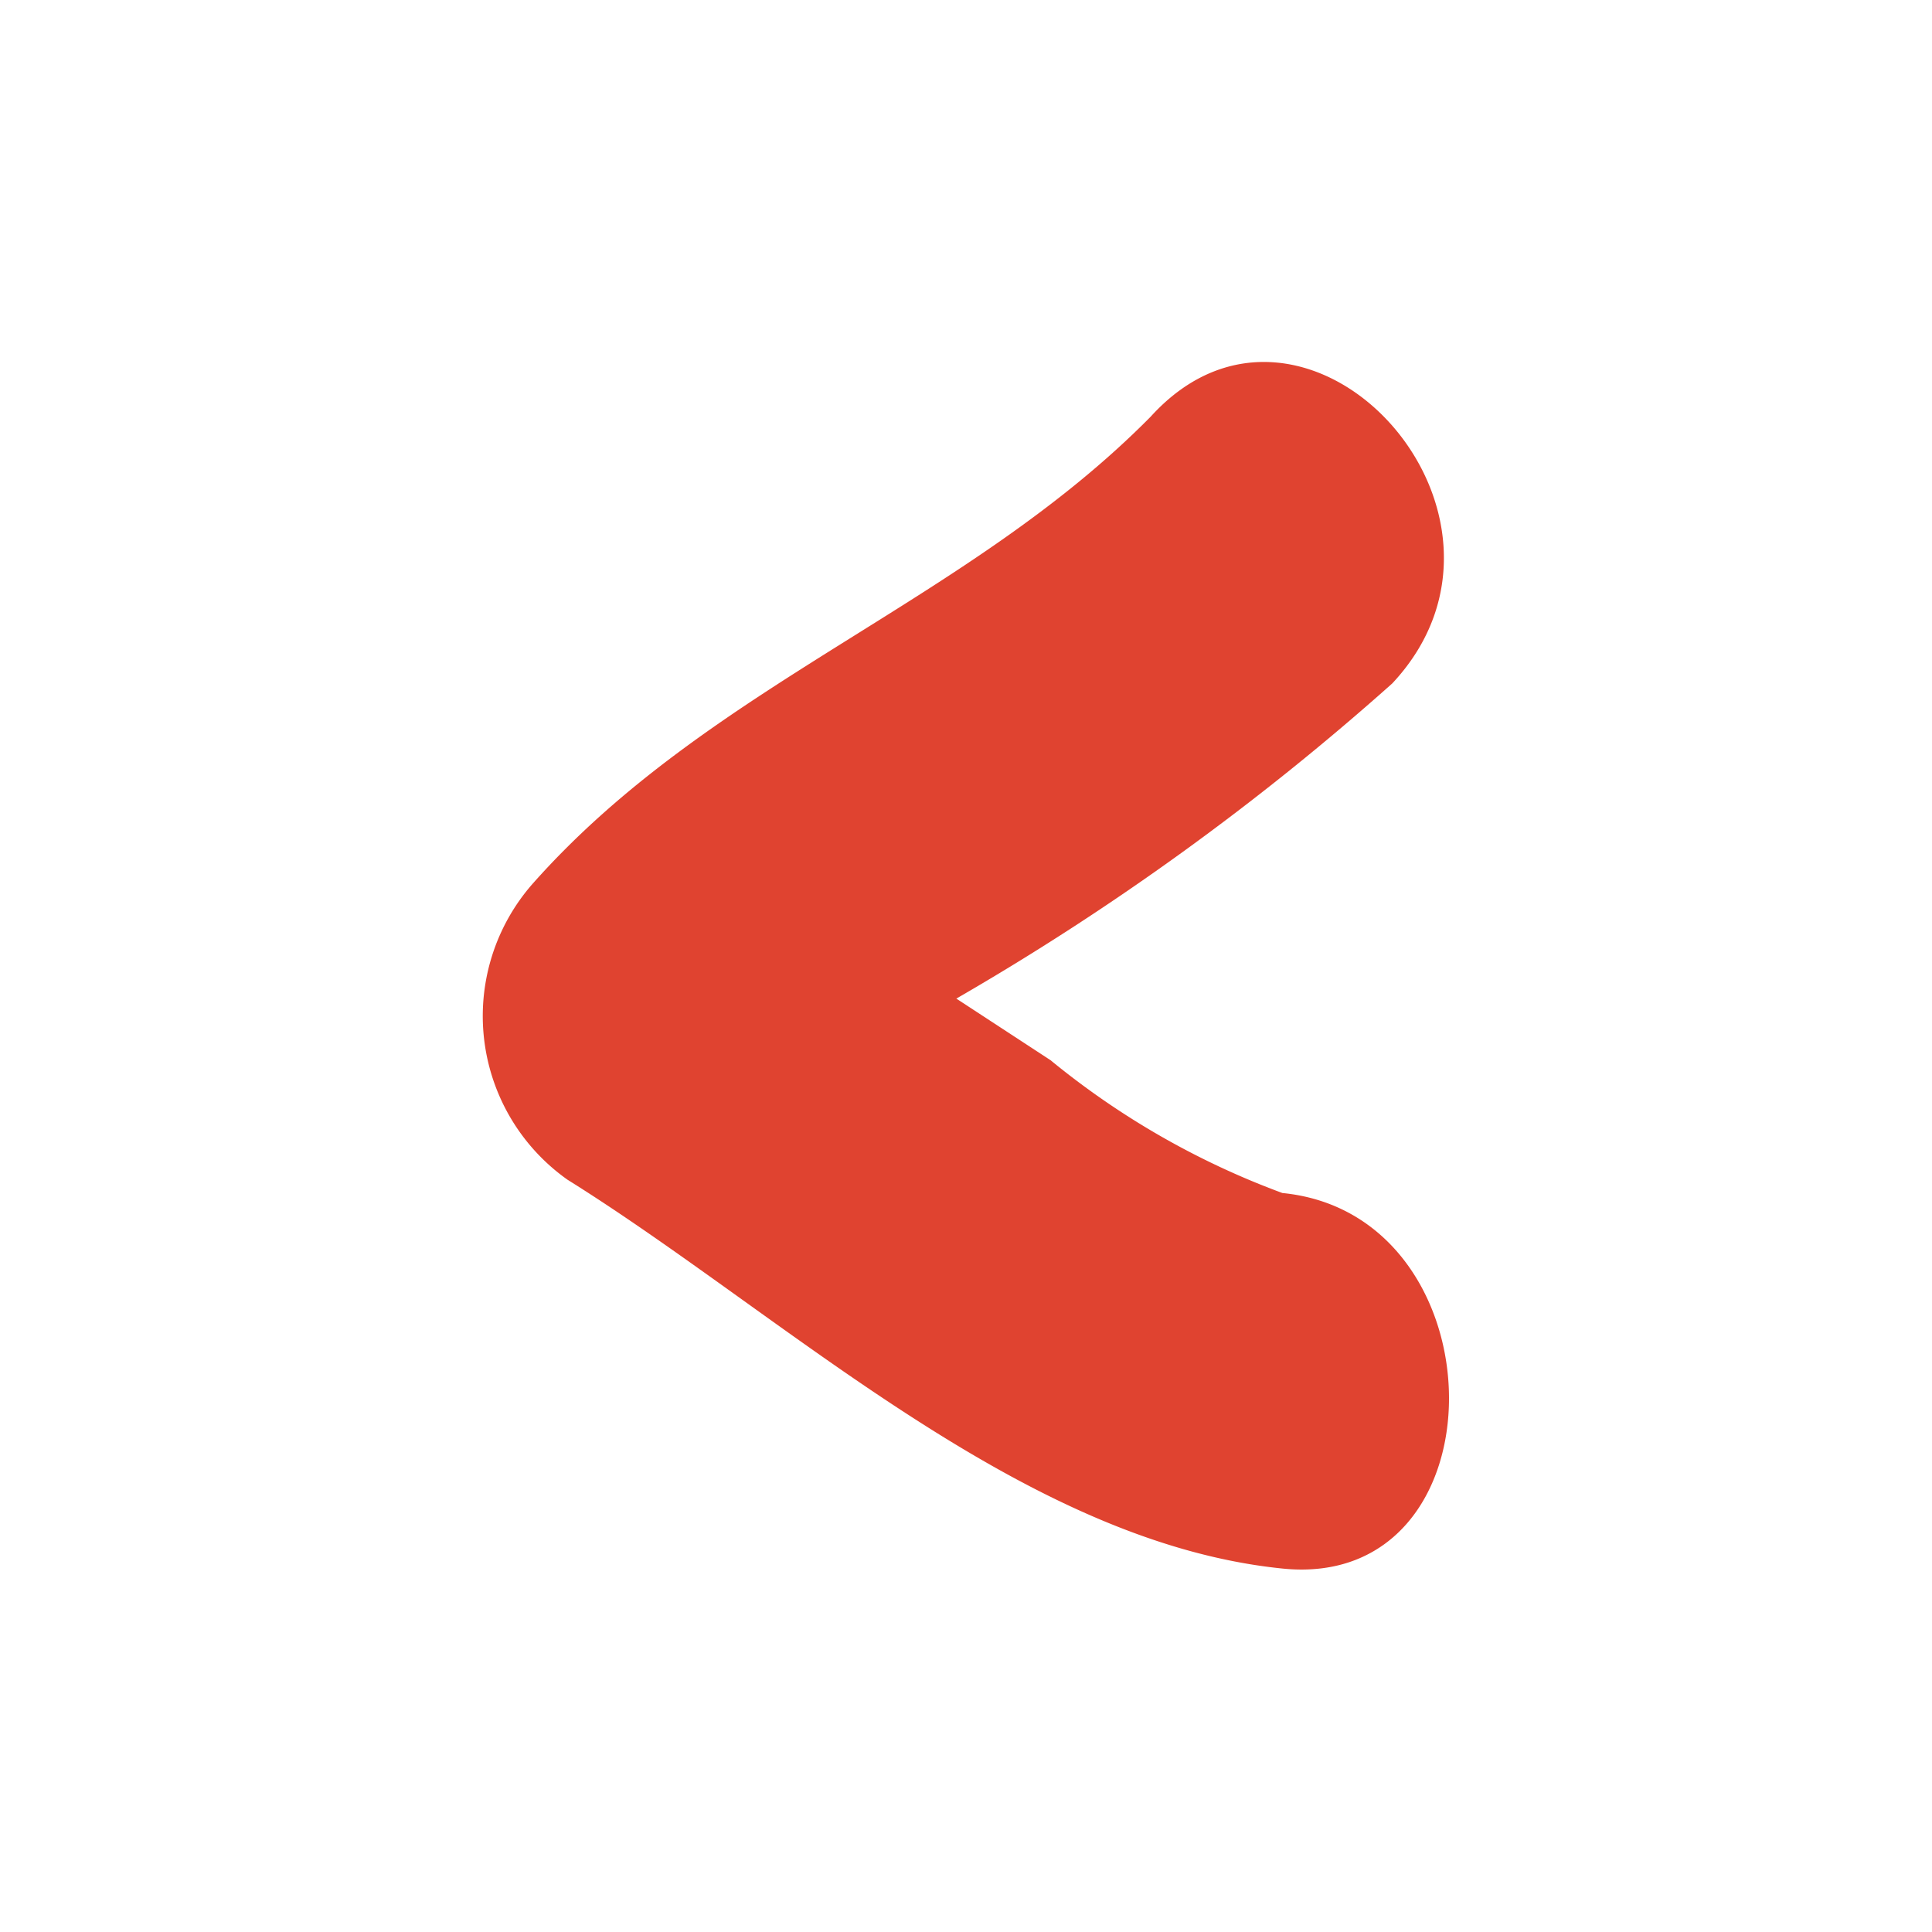 ﻿<?xml version='1.0' encoding='UTF-8'?>
<svg viewBox="0 0 16 16" xmlns="http://www.w3.org/2000/svg" id="Layer_1" tag="Element3">
  <defs tag="Element2">
    <style tag="Element1">.cls-1{fill:#e04330;}</style>
  </defs>
  <path d="M10.62, 9.88A6.66 6.66 0 0 1 8.7, 8.78L7.92, 8.27A21.78 21.78 0 0 0 11.53, 5.66C12.85, 4.25 10.81, 2.04 9.53, 3.45C8, 5 5.88, 5.66 4.41, 7.32A1.66 1.66 0 0 0 4.7, 9.77C6.51, 10.9 8.46, 12.77 10.62, 12.99C12.47, 13.18 12.45, 10.06 10.62, 9.88z" class="cls-1" tag="cls-10" />
</svg>